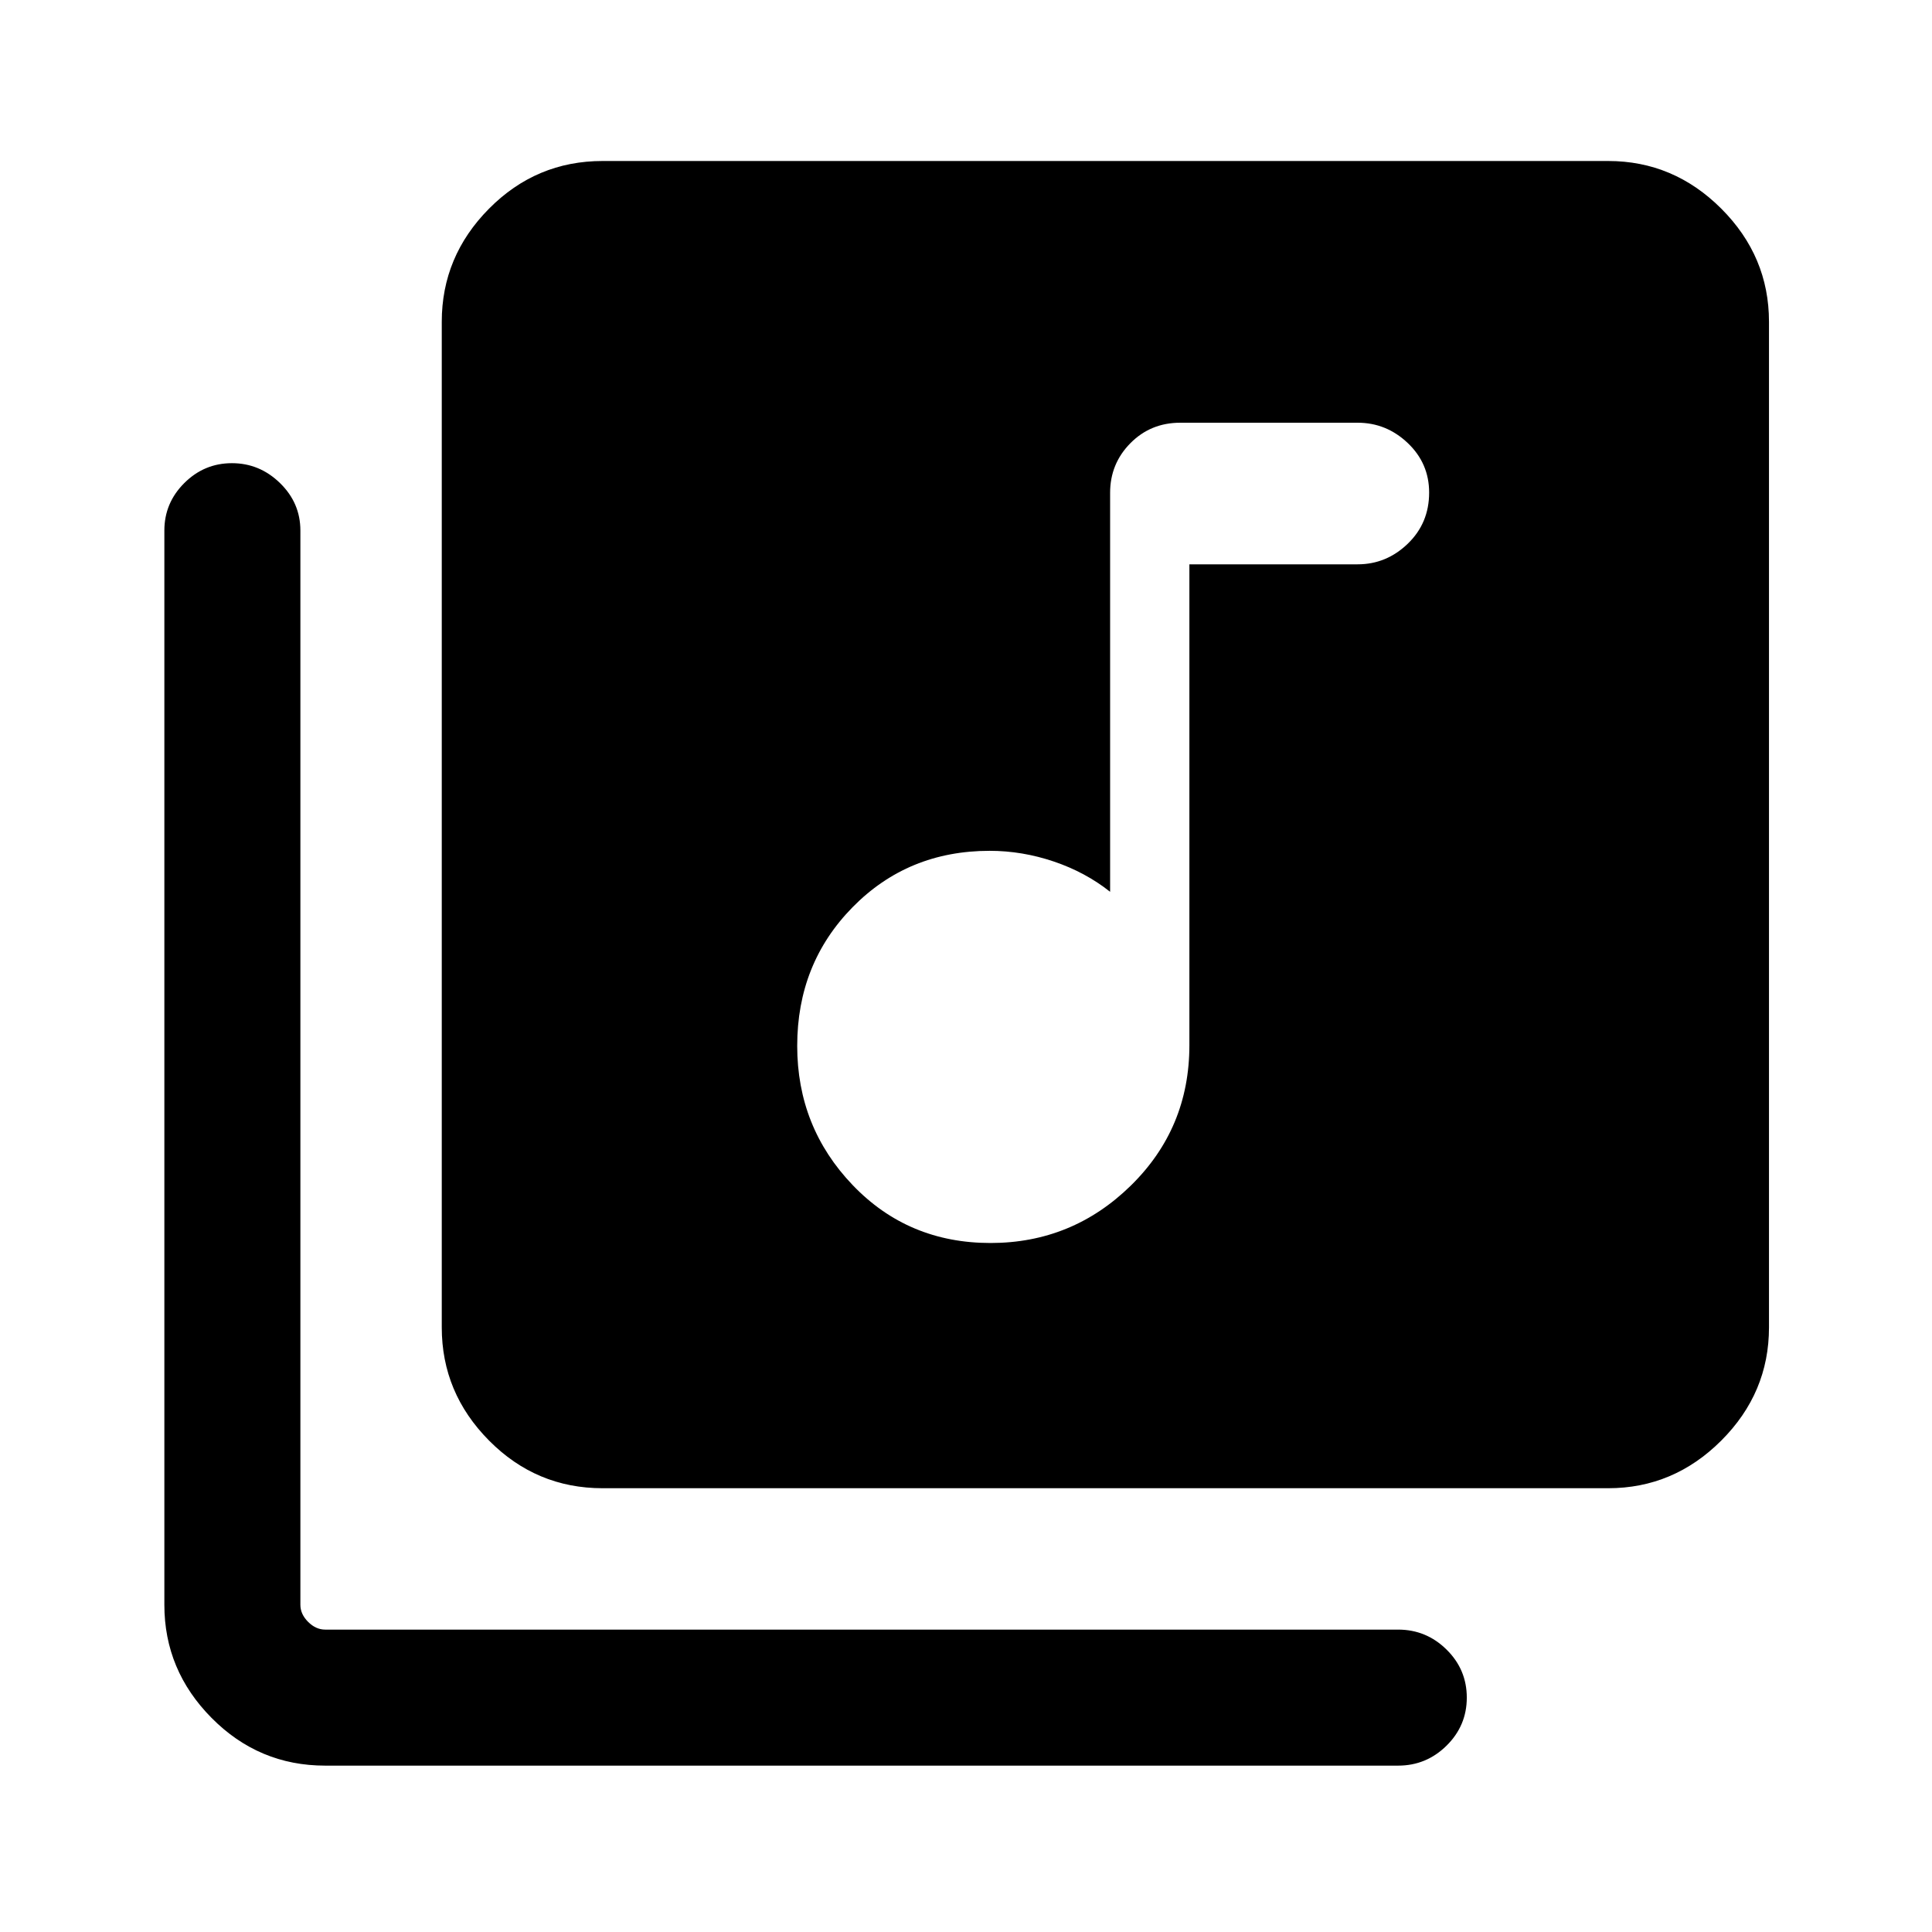 <svg xmlns="http://www.w3.org/2000/svg" height="40" viewBox="0 -960 960 960" width="40"><path d="M492.16-342.36q40.61 0 69.72-28.51Q591-399.38 591-440.62v-238.97h83.61q14.27 0 24.89-10.23 10.63-10.23 10.63-25.42 0-14.52-10.63-24.62-10.62-10.09-24.89-10.09h-88.15q-14.73 0-24.79 10.19-10.06 10.19-10.06 24.66v198.23q-12.24-9.72-27.96-15.04-15.72-5.32-31.89-5.32-40.58 0-68.1 28.01-27.53 28-27.53 68.91 0 40.39 27.55 69.17t68.48 28.78ZM299.41-220.51q-32.94 0-56.42-23.7-23.48-23.69-23.48-56.2V-800.1q0-32.51 23.48-56.21Q266.47-880 299.41-880H799.1q32.51 0 56.21 23.69Q879-832.61 879-800.1v499.69q0 32.51-23.69 56.2-23.7 23.7-56.21 23.7H299.41ZM161.57-82.67q-32.94 0-56.42-23.69-23.48-23.69-23.48-56.21v-533.81q0-13.72 9.9-23.59 9.91-9.88 23.67-9.88 13.76 0 23.89 9.88 10.13 9.87 10.13 23.59v533.81q0 4.62 3.84 8.47 3.85 3.84 8.47 3.84h533.15q14 0 24.06 9.92 10.06 9.91 10.06 23.87t-10.06 23.88q-10.06 9.92-24.06 9.92H161.57Z"/></svg>